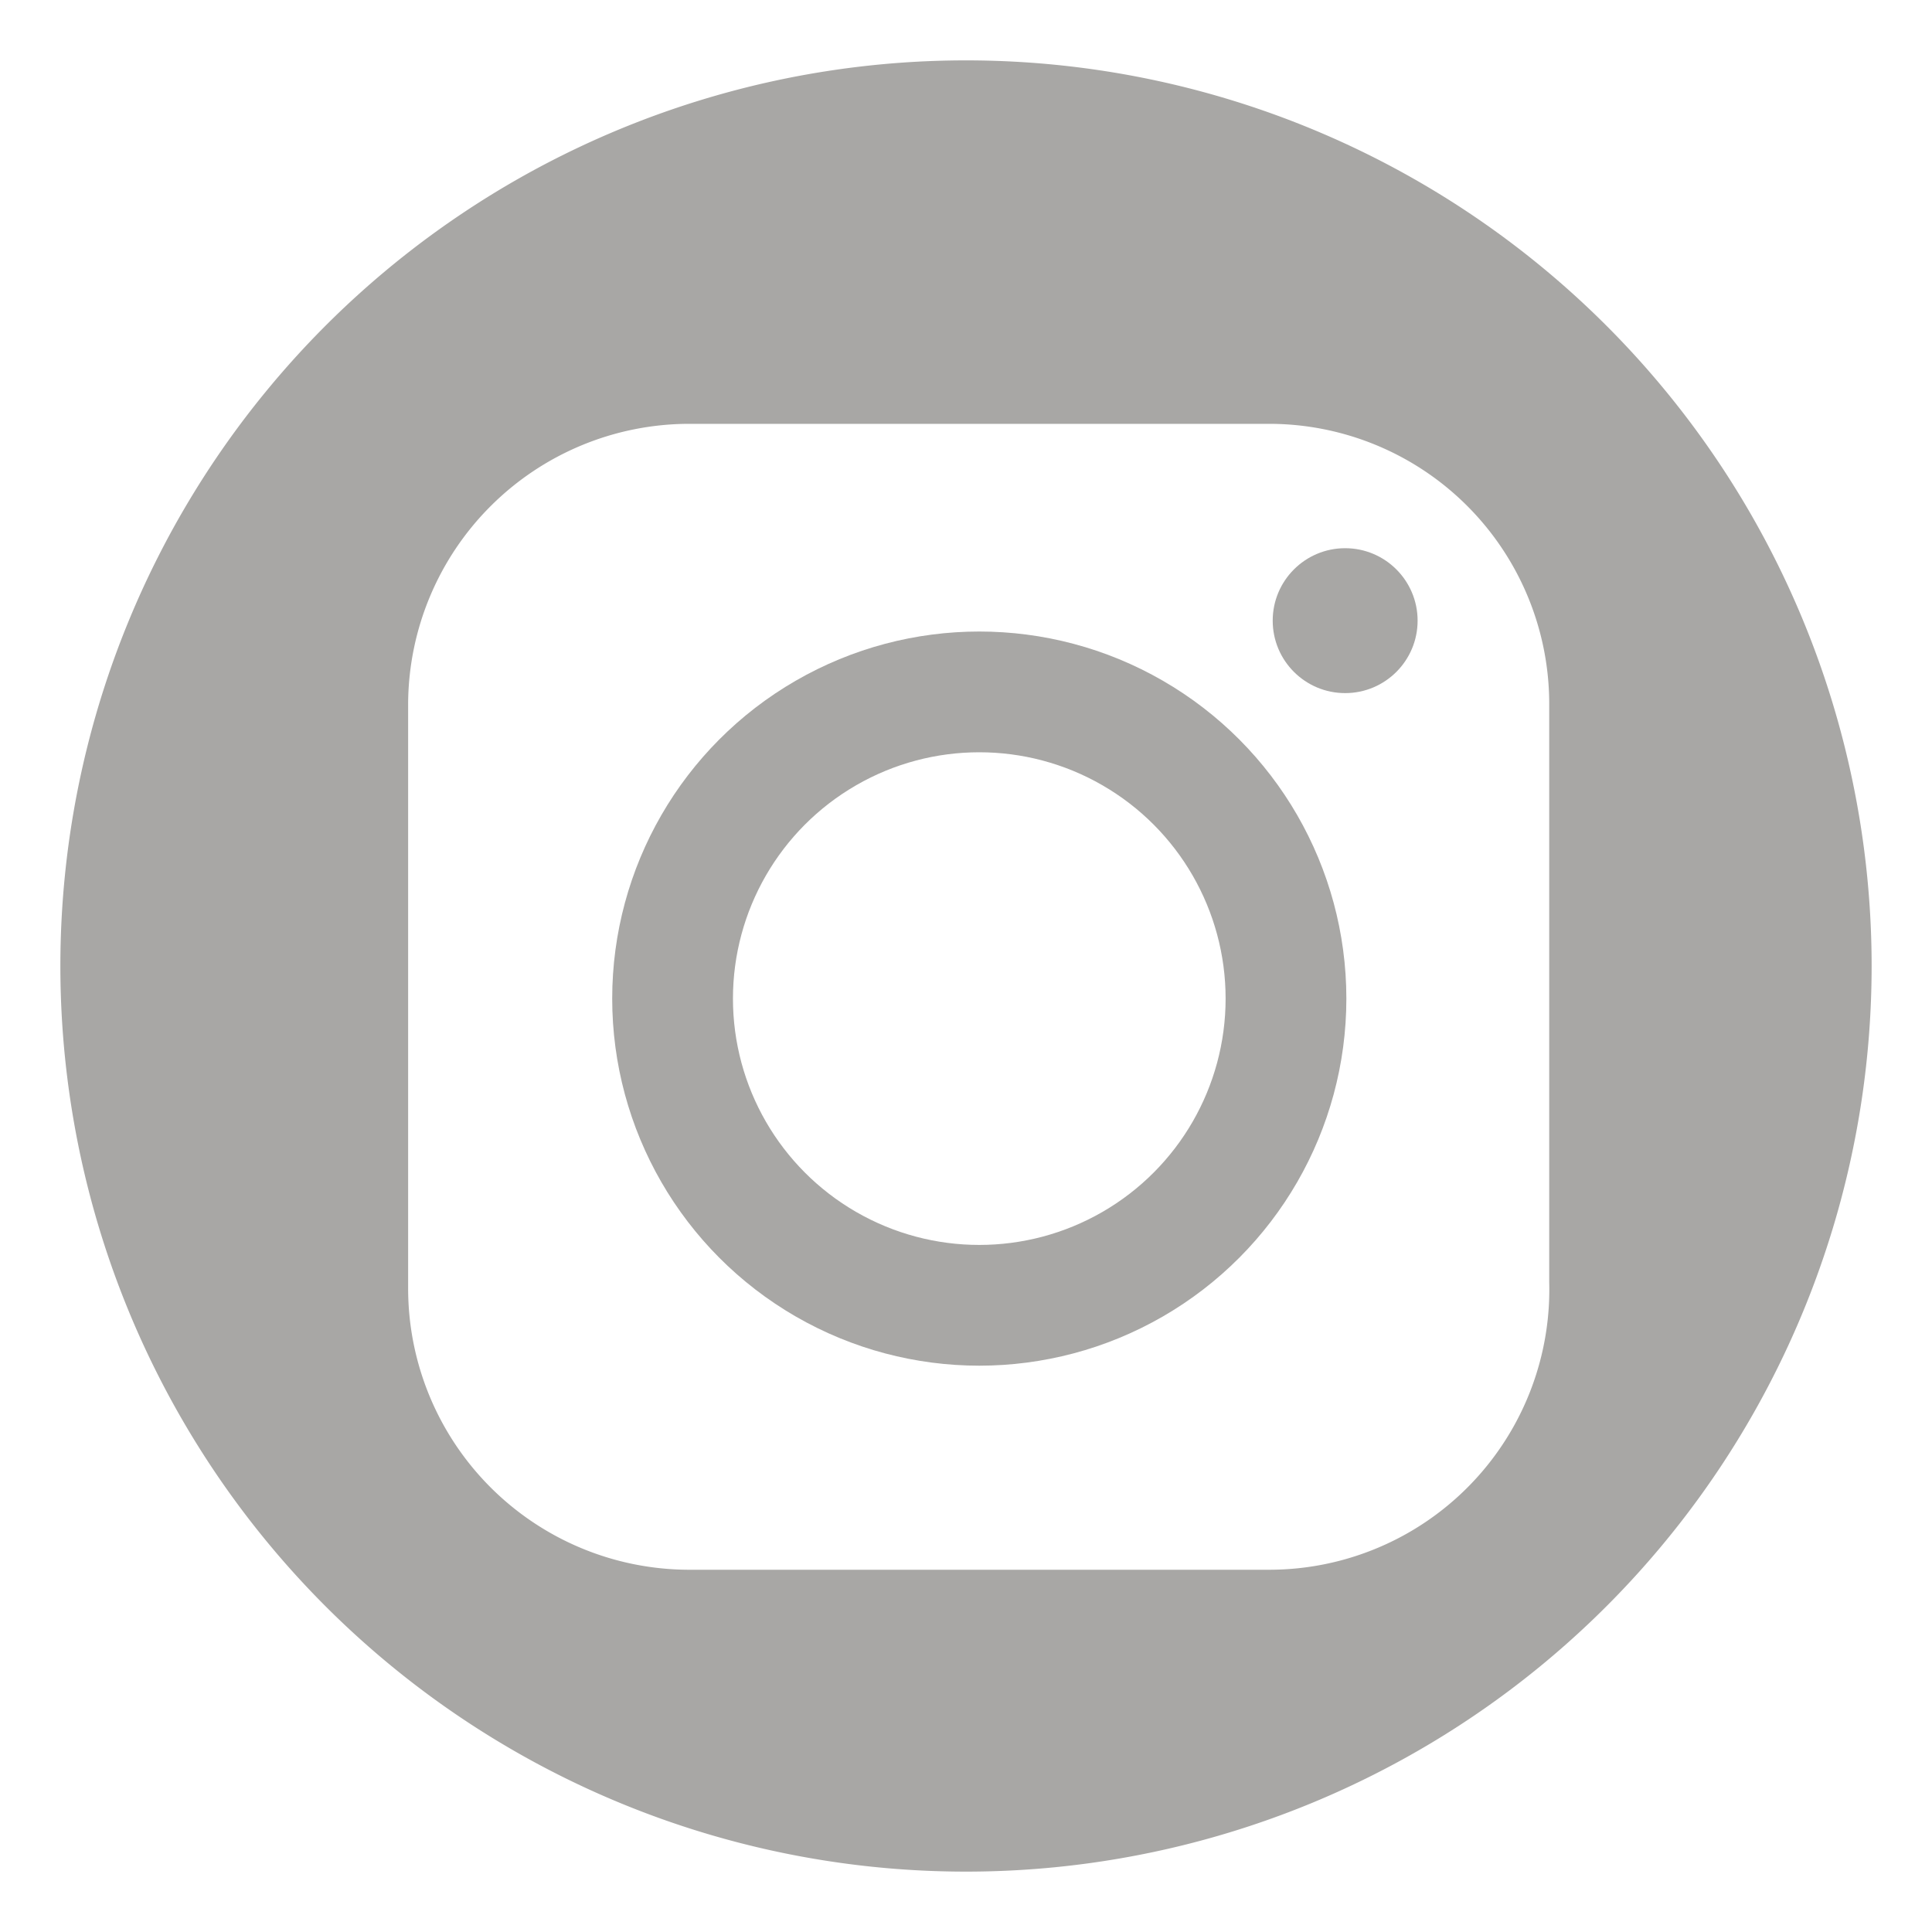 <svg id="Layer_1" data-name="Layer 1" xmlns="http://www.w3.org/2000/svg" viewBox="0 0 16 16"><defs><style>.cls-1{fill:#a8a7a5;}.cls-2{fill:none;stroke:#a8a7a5;stroke-miterlimit:10;}</style></defs><title>Artboard 1</title><path class="cls-1" d="M8,.5A7.5,7.5,0,1,0,15.5,8,7.5,7.5,0,0,0,8,.5Zm4.83,10.12A2.32,2.32,0,0,1,10.51,13H5.7a2.33,2.33,0,0,1-2.32-2.33V5.82A2.33,2.33,0,0,1,5.7,3.51h4.81a2.32,2.32,0,0,1,2.32,2.31Z"/><circle class="cls-1" cx="11.14" cy="5.14" r="0.6"/><circle class="cls-2" cx="8.11" cy="8.27" r="2.54"/></svg>
